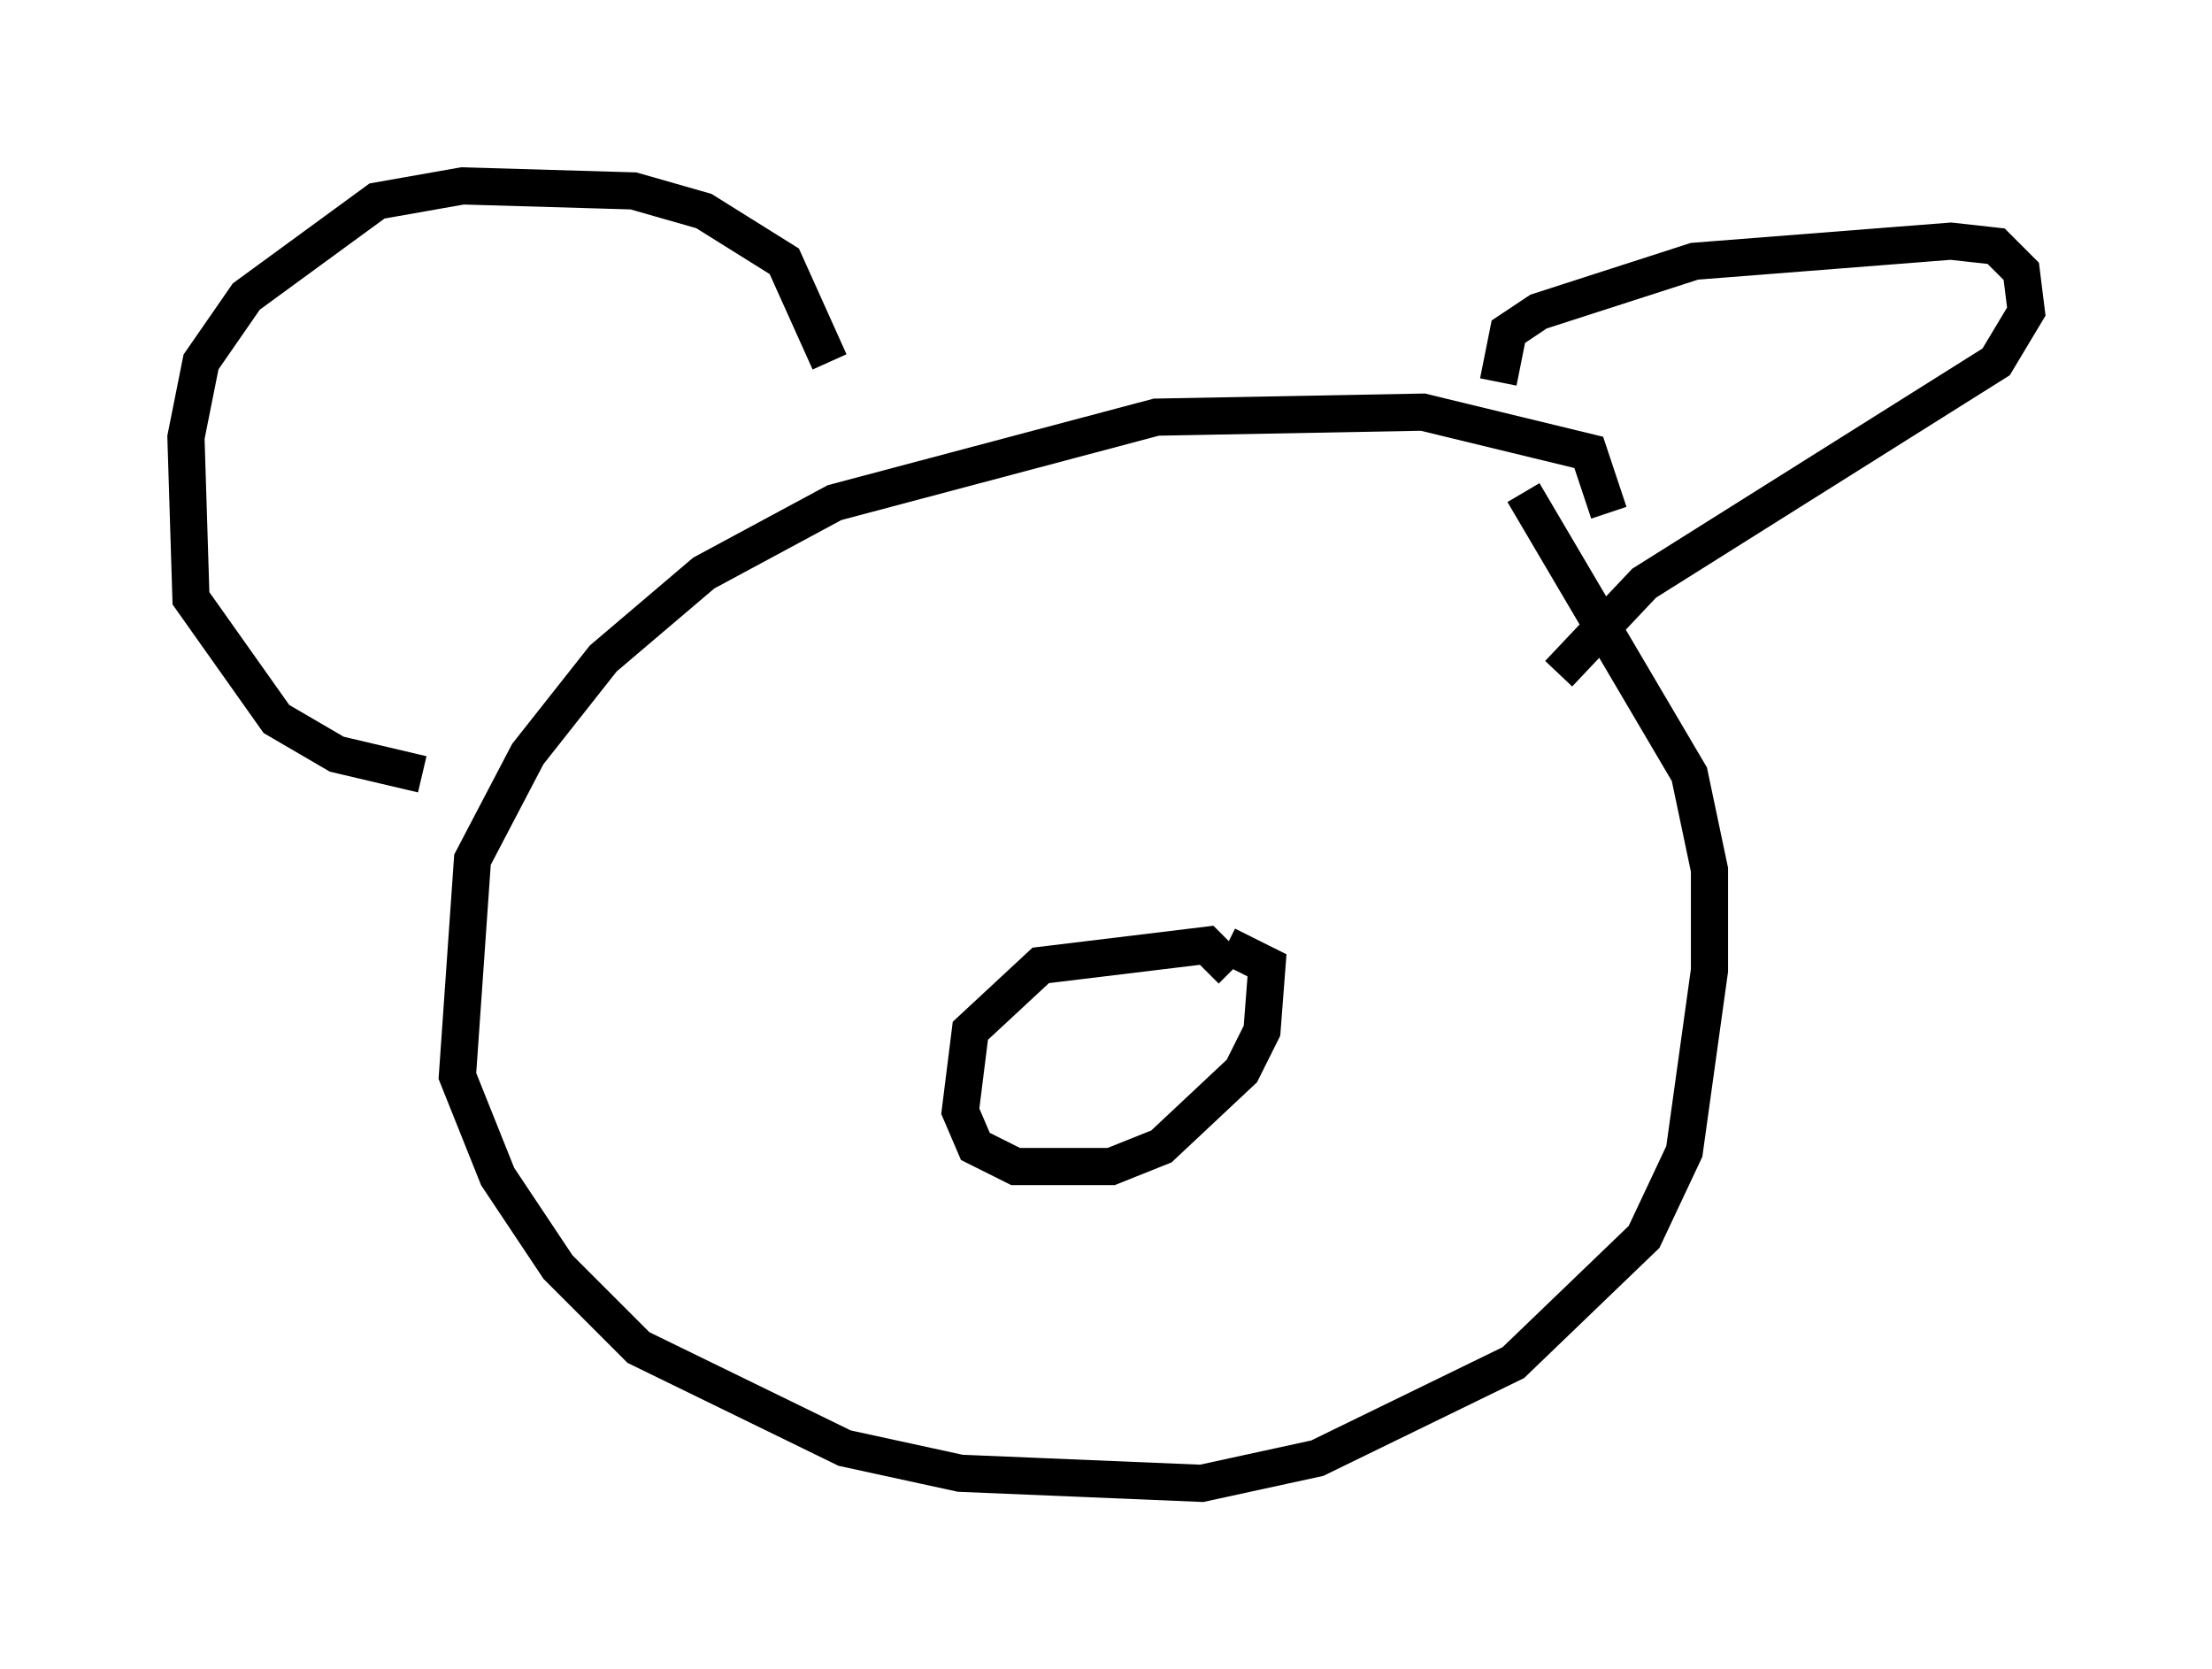 <?xml version="1.0" encoding="utf-8" ?>
<svg baseProfile="full" height="44.912" version="1.1" width="59.526" xmlns="http://www.w3.org/2000/svg" xmlns:ev="http://www.w3.org/2001/xml-events" xmlns:xlink="http://www.w3.org/1999/xlink"><defs /><rect fill="white" height="44.912" width="59.526" x="0" y="0" /><path d="M42.483, 16.502 m0.812, -2.706 l-0.541, -1.624 -4.465, -1.083 l-7.172, 0.135 -8.66, 2.3 l-3.518, 1.894 -2.706, 2.3 l-2.03, 2.571 -1.488, 2.842 l-0.406, 5.819 1.083, 2.706 l1.624, 2.436 2.165, 2.165 l5.548, 2.706 3.112, 0.677 l6.495, 0.271 3.112, -0.677 l5.277, -2.571 3.518, -3.383 l1.083, -2.3 0.677, -4.871 l0.0, -2.706 -0.541, -2.571 l-4.465, -7.578 m-0.677, -2.977 l0.271, -1.353 0.812, -0.541 l4.195, -1.353 6.901, -0.541 l1.218, 0.135 0.677, 0.677 l0.135, 1.083 -0.812, 1.353 l-9.472, 5.954 -2.3, 2.436 m-19.621, -8.39 l-1.218, -2.706 -2.165, -1.353 l-1.894, -0.541 -4.601, -0.135 l-2.3, 0.406 -3.518, 2.571 l-1.218, 1.759 -0.406, 2.03 l0.135, 4.33 2.3, 3.248 l1.624, 0.947 2.3, 0.541 m21.786, 5.277 l-0.677, -0.677 -4.465, 0.541 l-1.894, 1.759 -0.271, 2.165 l0.406, 0.947 1.083, 0.541 l2.571, 0.0 1.353, -0.541 l2.165, -2.03 0.541, -1.083 l0.135, -1.759 -1.083, -0.541 m4.871, -8.254 " fill="none" stroke="black" stroke-width="1" /></svg>
